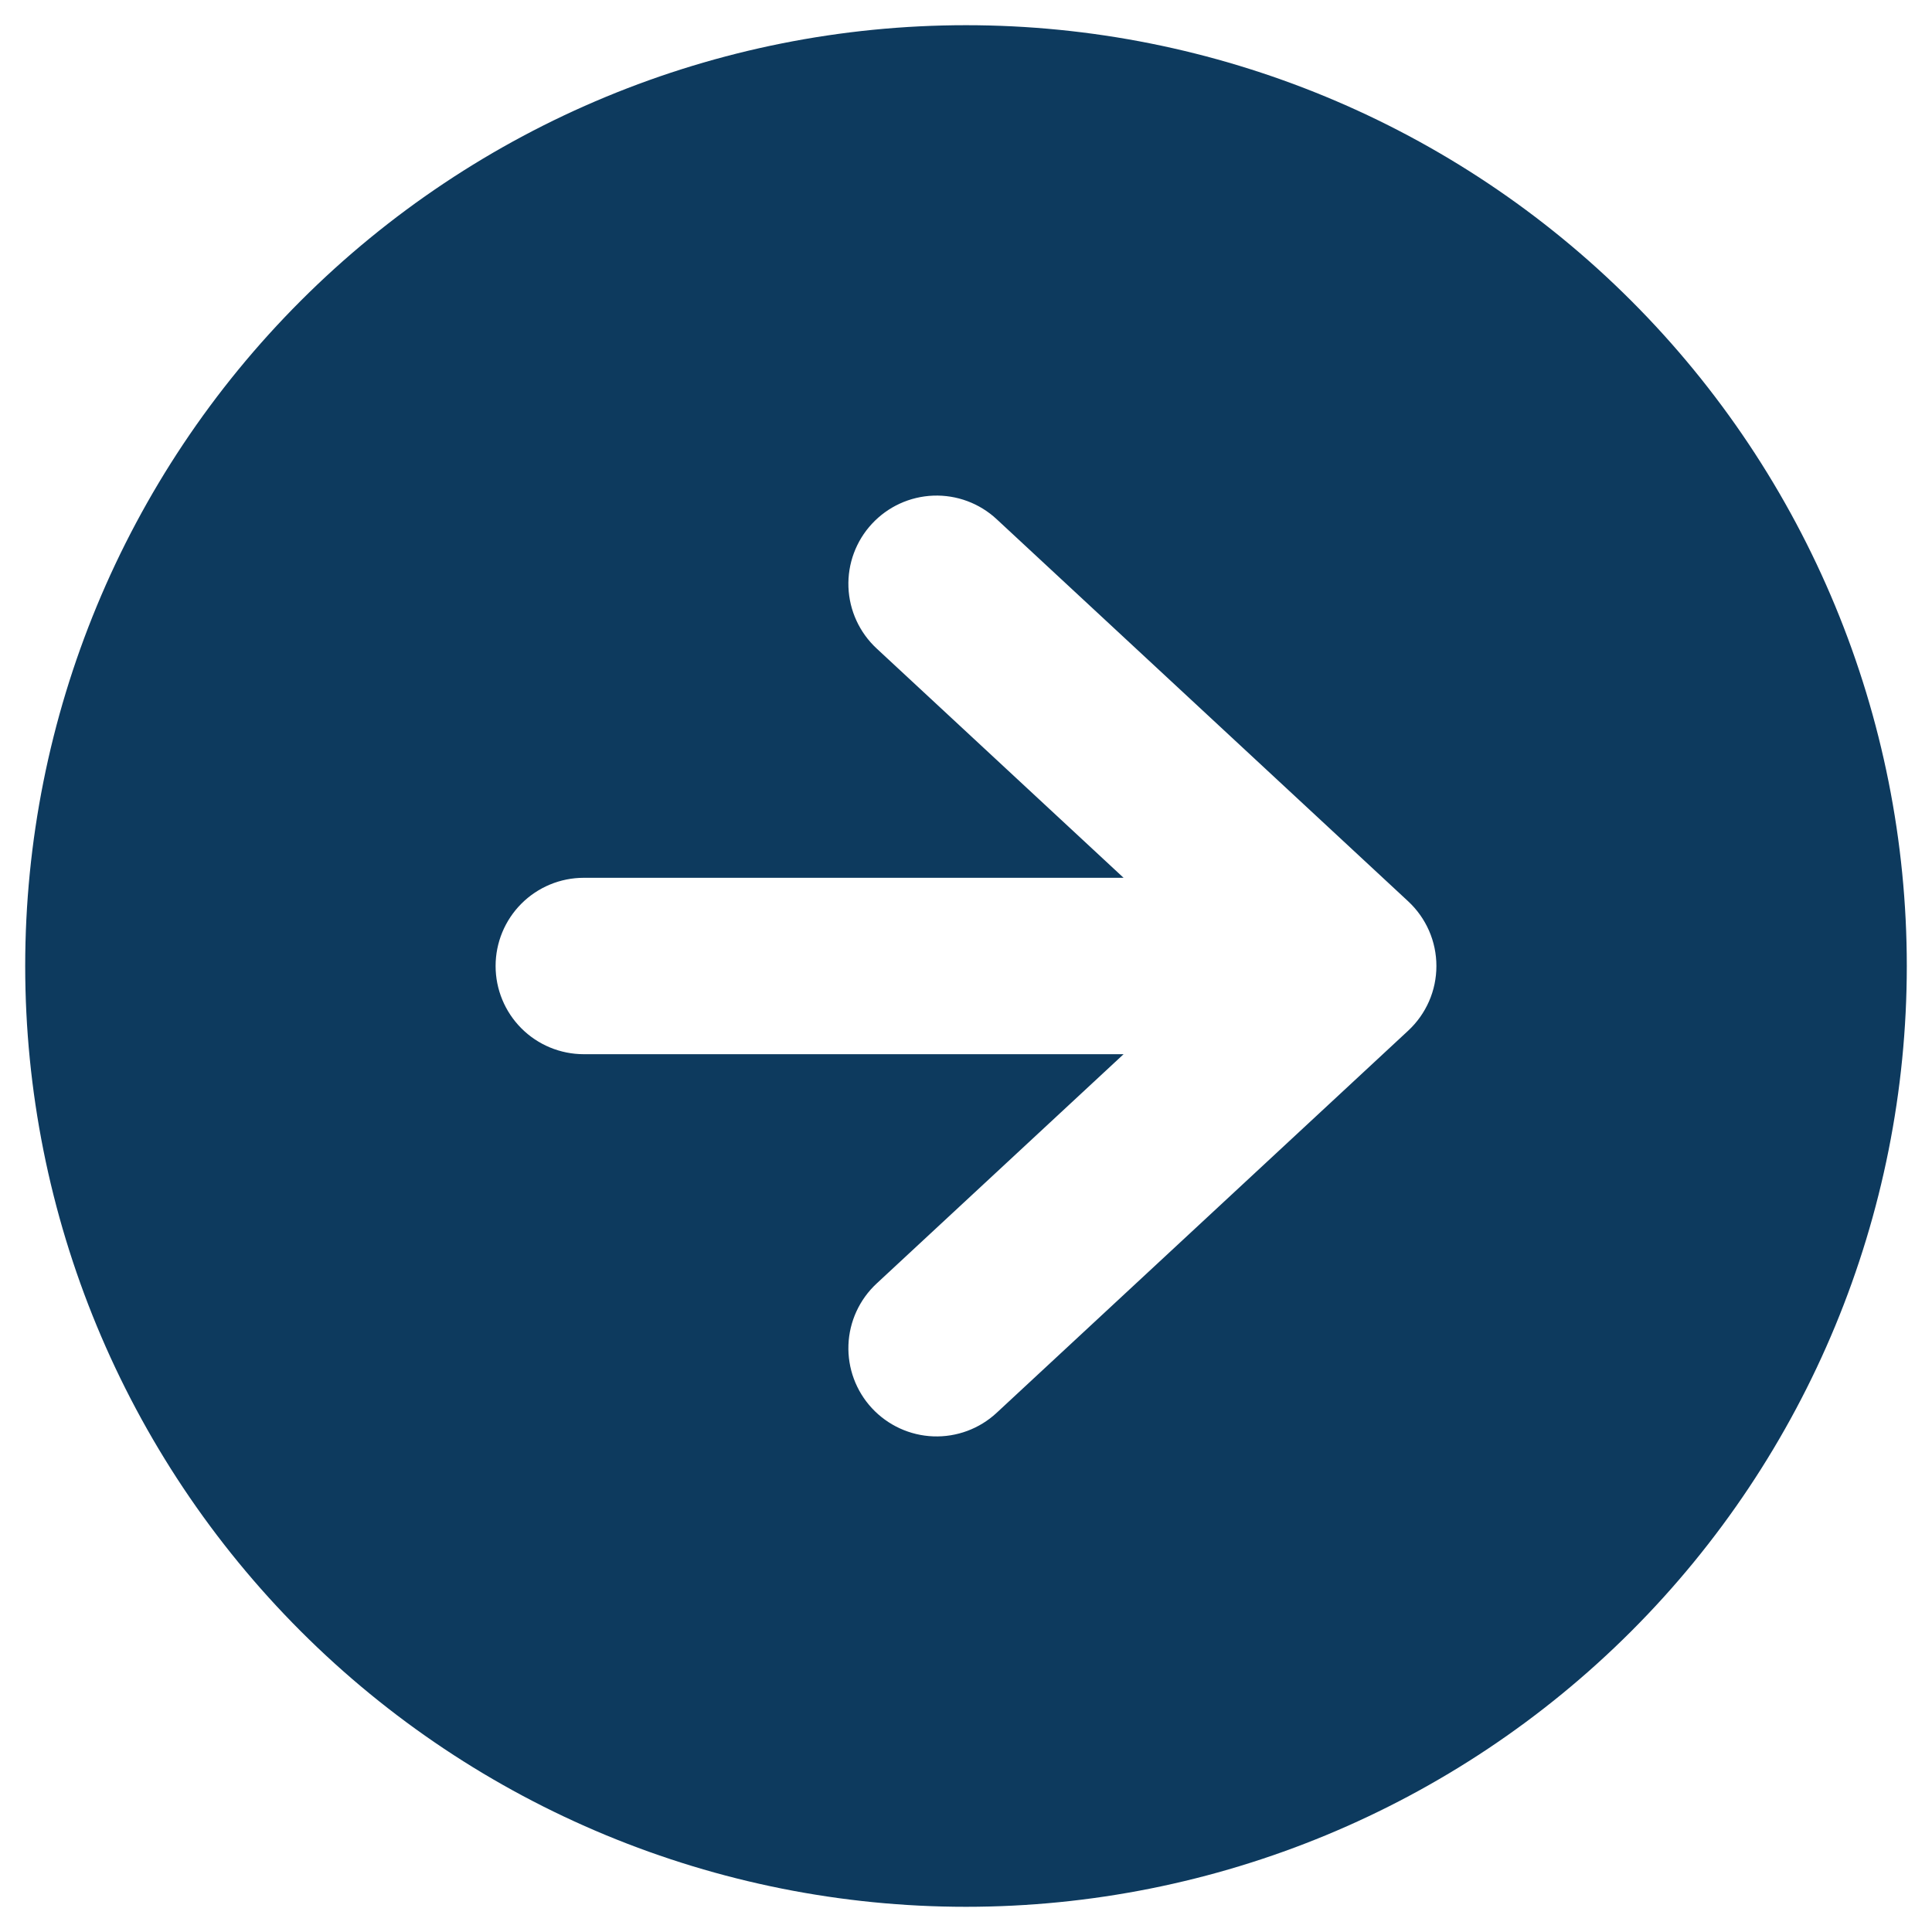 <svg width="46" height="46" viewBox="0 0 46 46" fill="none" xmlns="http://www.w3.org/2000/svg">
<path fill-rule="evenodd" clip-rule="evenodd" d="M23 45.4C17.059 45.4 11.362 43.04 7.161 38.839C2.96 34.638 0.6 28.941 0.6 23C0.6 17.059 2.96 11.362 7.161 7.161C11.362 2.96 17.059 0.6 23 0.6C28.941 0.6 34.638 2.96 38.839 7.161C43.04 11.362 45.4 17.059 45.4 23C45.4 28.941 43.04 34.638 38.839 38.839C34.638 43.04 28.941 45.4 23 45.4ZM13.9 25.1C13.343 25.1 12.809 24.879 12.415 24.485C12.021 24.091 11.8 23.557 11.8 23C11.8 22.443 12.021 21.909 12.415 21.515C12.809 21.121 13.343 20.9 13.9 20.9H26.752L20.872 15.44C20.464 15.061 20.222 14.536 20.201 13.979C20.18 13.423 20.381 12.88 20.76 12.472C21.139 12.063 21.664 11.822 22.221 11.801C22.777 11.78 23.32 11.981 23.728 12.36L33.528 21.46C33.74 21.657 33.909 21.895 34.025 22.16C34.141 22.425 34.2 22.711 34.2 23C34.2 23.289 34.141 23.575 34.025 23.84C33.909 24.105 33.74 24.343 33.528 24.54L23.728 33.64C23.32 34.019 22.777 34.22 22.221 34.199C21.664 34.178 21.139 33.936 20.76 33.528C20.381 33.12 20.18 32.577 20.201 32.021C20.222 31.464 20.464 30.939 20.872 30.56L26.752 25.1H13.9Z" fill="#0D3A5E"/>
</svg>
